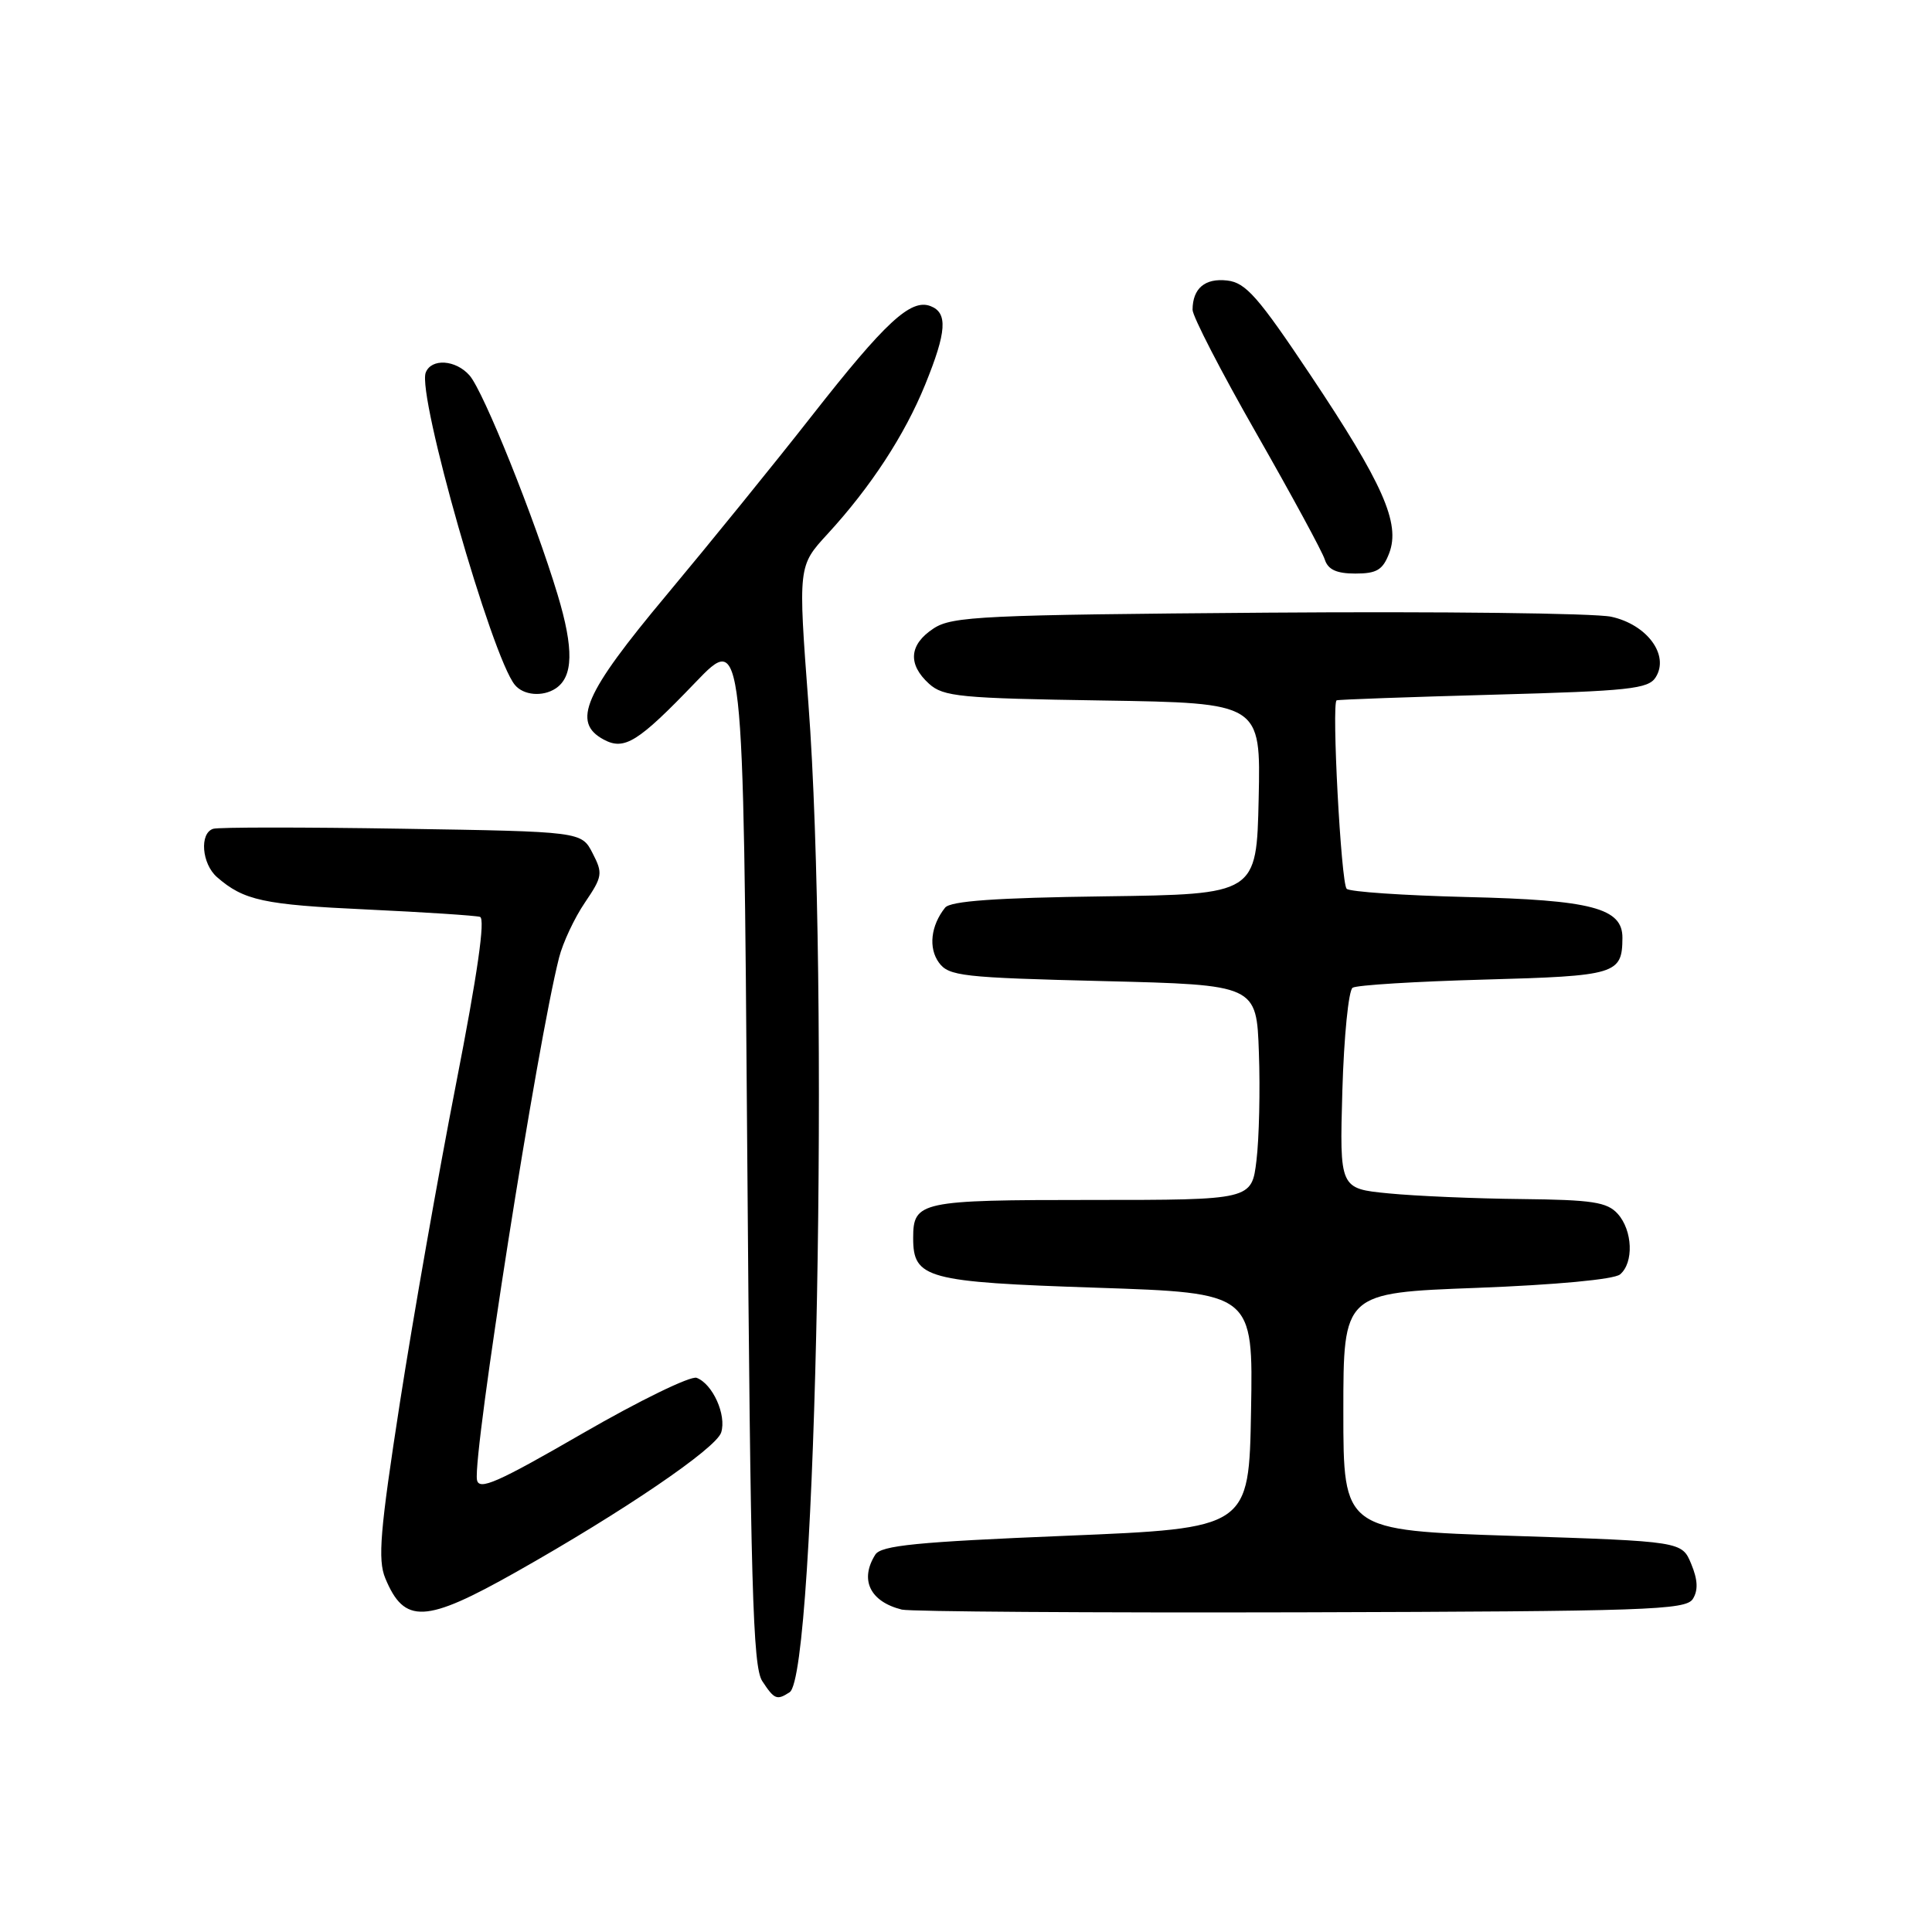 <?xml version="1.0" encoding="UTF-8" standalone="no"?>
<!DOCTYPE svg PUBLIC "-//W3C//DTD SVG 1.1//EN" "http://www.w3.org/Graphics/SVG/1.1/DTD/svg11.dtd" >
<svg xmlns="http://www.w3.org/2000/svg" xmlns:xlink="http://www.w3.org/1999/xlink" version="1.1" viewBox="0 0 256 256">
 <g >
 <path fill="currentColor"
d=" M 104.63 224.23 C 108.18 221.92 109.92 130.40 107.12 93.25 C 105.75 75.00 105.75 75.00 109.66 70.75 C 115.37 64.54 119.88 57.64 122.60 50.94 C 125.44 43.96 125.61 41.45 123.30 40.56 C 120.68 39.55 117.32 42.66 107.57 55.10 C 102.66 61.37 93.99 72.05 88.32 78.84 C 77.37 91.94 75.73 95.71 80.00 98.00 C 82.74 99.47 84.55 98.34 92.15 90.42 C 98.50 83.81 98.50 83.81 99.01 152.15 C 99.45 210.15 99.75 220.84 101.00 222.75 C 102.61 225.20 102.94 225.33 104.63 224.23 Z  M 68.37 208.31 C 82.60 200.28 94.89 191.92 95.56 189.81 C 96.29 187.50 94.44 183.38 92.31 182.57 C 91.53 182.27 84.73 185.58 77.20 189.93 C 65.87 196.48 63.45 197.54 63.20 196.08 C 62.63 192.71 71.20 138.17 74.08 126.89 C 74.58 124.91 76.12 121.63 77.50 119.60 C 79.84 116.15 79.90 115.72 78.52 113.05 C 77.05 110.19 77.05 110.19 53.27 109.81 C 40.20 109.60 28.94 109.60 28.25 109.82 C 26.41 110.40 26.73 114.45 28.75 116.22 C 32.30 119.32 34.93 119.88 48.56 120.51 C 56.23 120.87 62.99 121.31 63.60 121.49 C 64.33 121.71 63.27 129.08 60.42 143.66 C 58.07 155.67 54.73 174.66 52.99 185.85 C 50.35 202.88 50.04 206.67 51.05 209.12 C 53.58 215.23 56.34 215.10 68.37 208.31 Z  M 224.31 211.87 C 225.03 210.72 224.97 209.34 224.10 207.24 C 222.86 204.24 222.86 204.24 200.43 203.51 C 178.00 202.78 178.00 202.78 178.00 187.05 C 178.00 171.31 178.00 171.31 195.66 170.65 C 206.17 170.25 213.86 169.53 214.66 168.87 C 216.51 167.33 216.34 163.03 214.35 160.83 C 212.95 159.28 210.98 158.98 201.60 158.88 C 195.49 158.82 187.57 158.48 184.00 158.13 C 177.50 157.50 177.50 157.50 177.87 144.50 C 178.08 137.35 178.69 131.22 179.23 130.88 C 179.77 130.53 187.62 130.05 196.69 129.80 C 214.17 129.32 214.95 129.09 214.98 124.28 C 215.01 120.33 210.92 119.25 194.33 118.86 C 185.98 118.65 178.83 118.17 178.44 117.77 C 177.69 117.02 176.43 93.15 177.11 92.80 C 177.33 92.69 186.68 92.36 197.89 92.05 C 215.90 91.56 218.42 91.29 219.39 89.74 C 221.24 86.81 218.24 82.75 213.49 81.72 C 211.29 81.25 190.80 81.01 167.96 81.18 C 130.19 81.47 126.16 81.66 123.71 83.27 C 120.46 85.40 120.25 88.01 123.10 90.60 C 125.00 92.32 127.22 92.53 146.13 92.82 C 167.06 93.15 167.06 93.15 166.78 105.82 C 166.50 118.50 166.50 118.50 146.36 118.77 C 131.90 118.96 125.93 119.39 125.23 120.27 C 123.33 122.65 123.00 125.61 124.41 127.55 C 125.72 129.34 127.49 129.54 146.17 130.00 C 166.50 130.50 166.50 130.50 166.81 139.50 C 166.99 144.45 166.84 150.86 166.49 153.75 C 165.86 159.00 165.86 159.00 144.63 159.00 C 121.89 159.00 121.00 159.19 121.00 164.05 C 121.00 169.41 122.74 169.88 145.32 170.63 C 166.05 171.32 166.05 171.32 165.77 186.91 C 165.50 202.50 165.50 202.50 141.21 203.50 C 121.48 204.31 116.74 204.78 115.98 206.00 C 113.88 209.33 115.28 212.23 119.50 213.28 C 120.60 213.55 144.40 213.71 172.39 213.64 C 218.27 213.51 223.38 213.34 224.31 211.87 Z  M 73.62 91.23 C 75.97 89.68 76.05 85.98 73.89 78.81 C 70.85 68.73 64.08 51.87 62.22 49.75 C 60.39 47.66 57.15 47.45 56.41 49.37 C 55.26 52.37 65.15 87.02 68.22 90.75 C 69.36 92.14 71.90 92.36 73.62 91.23 Z  M 184.08 73.29 C 185.58 69.34 183.26 64.10 173.65 49.71 C 166.71 39.32 165.07 37.45 162.61 37.17 C 159.67 36.83 158.04 38.20 158.02 41.04 C 158.01 41.89 161.81 49.26 166.48 57.43 C 171.14 65.60 175.22 73.11 175.54 74.14 C 175.97 75.48 177.10 76.00 179.59 76.00 C 182.43 76.00 183.23 75.52 184.08 73.29 Z "/>
</g>
</svg>